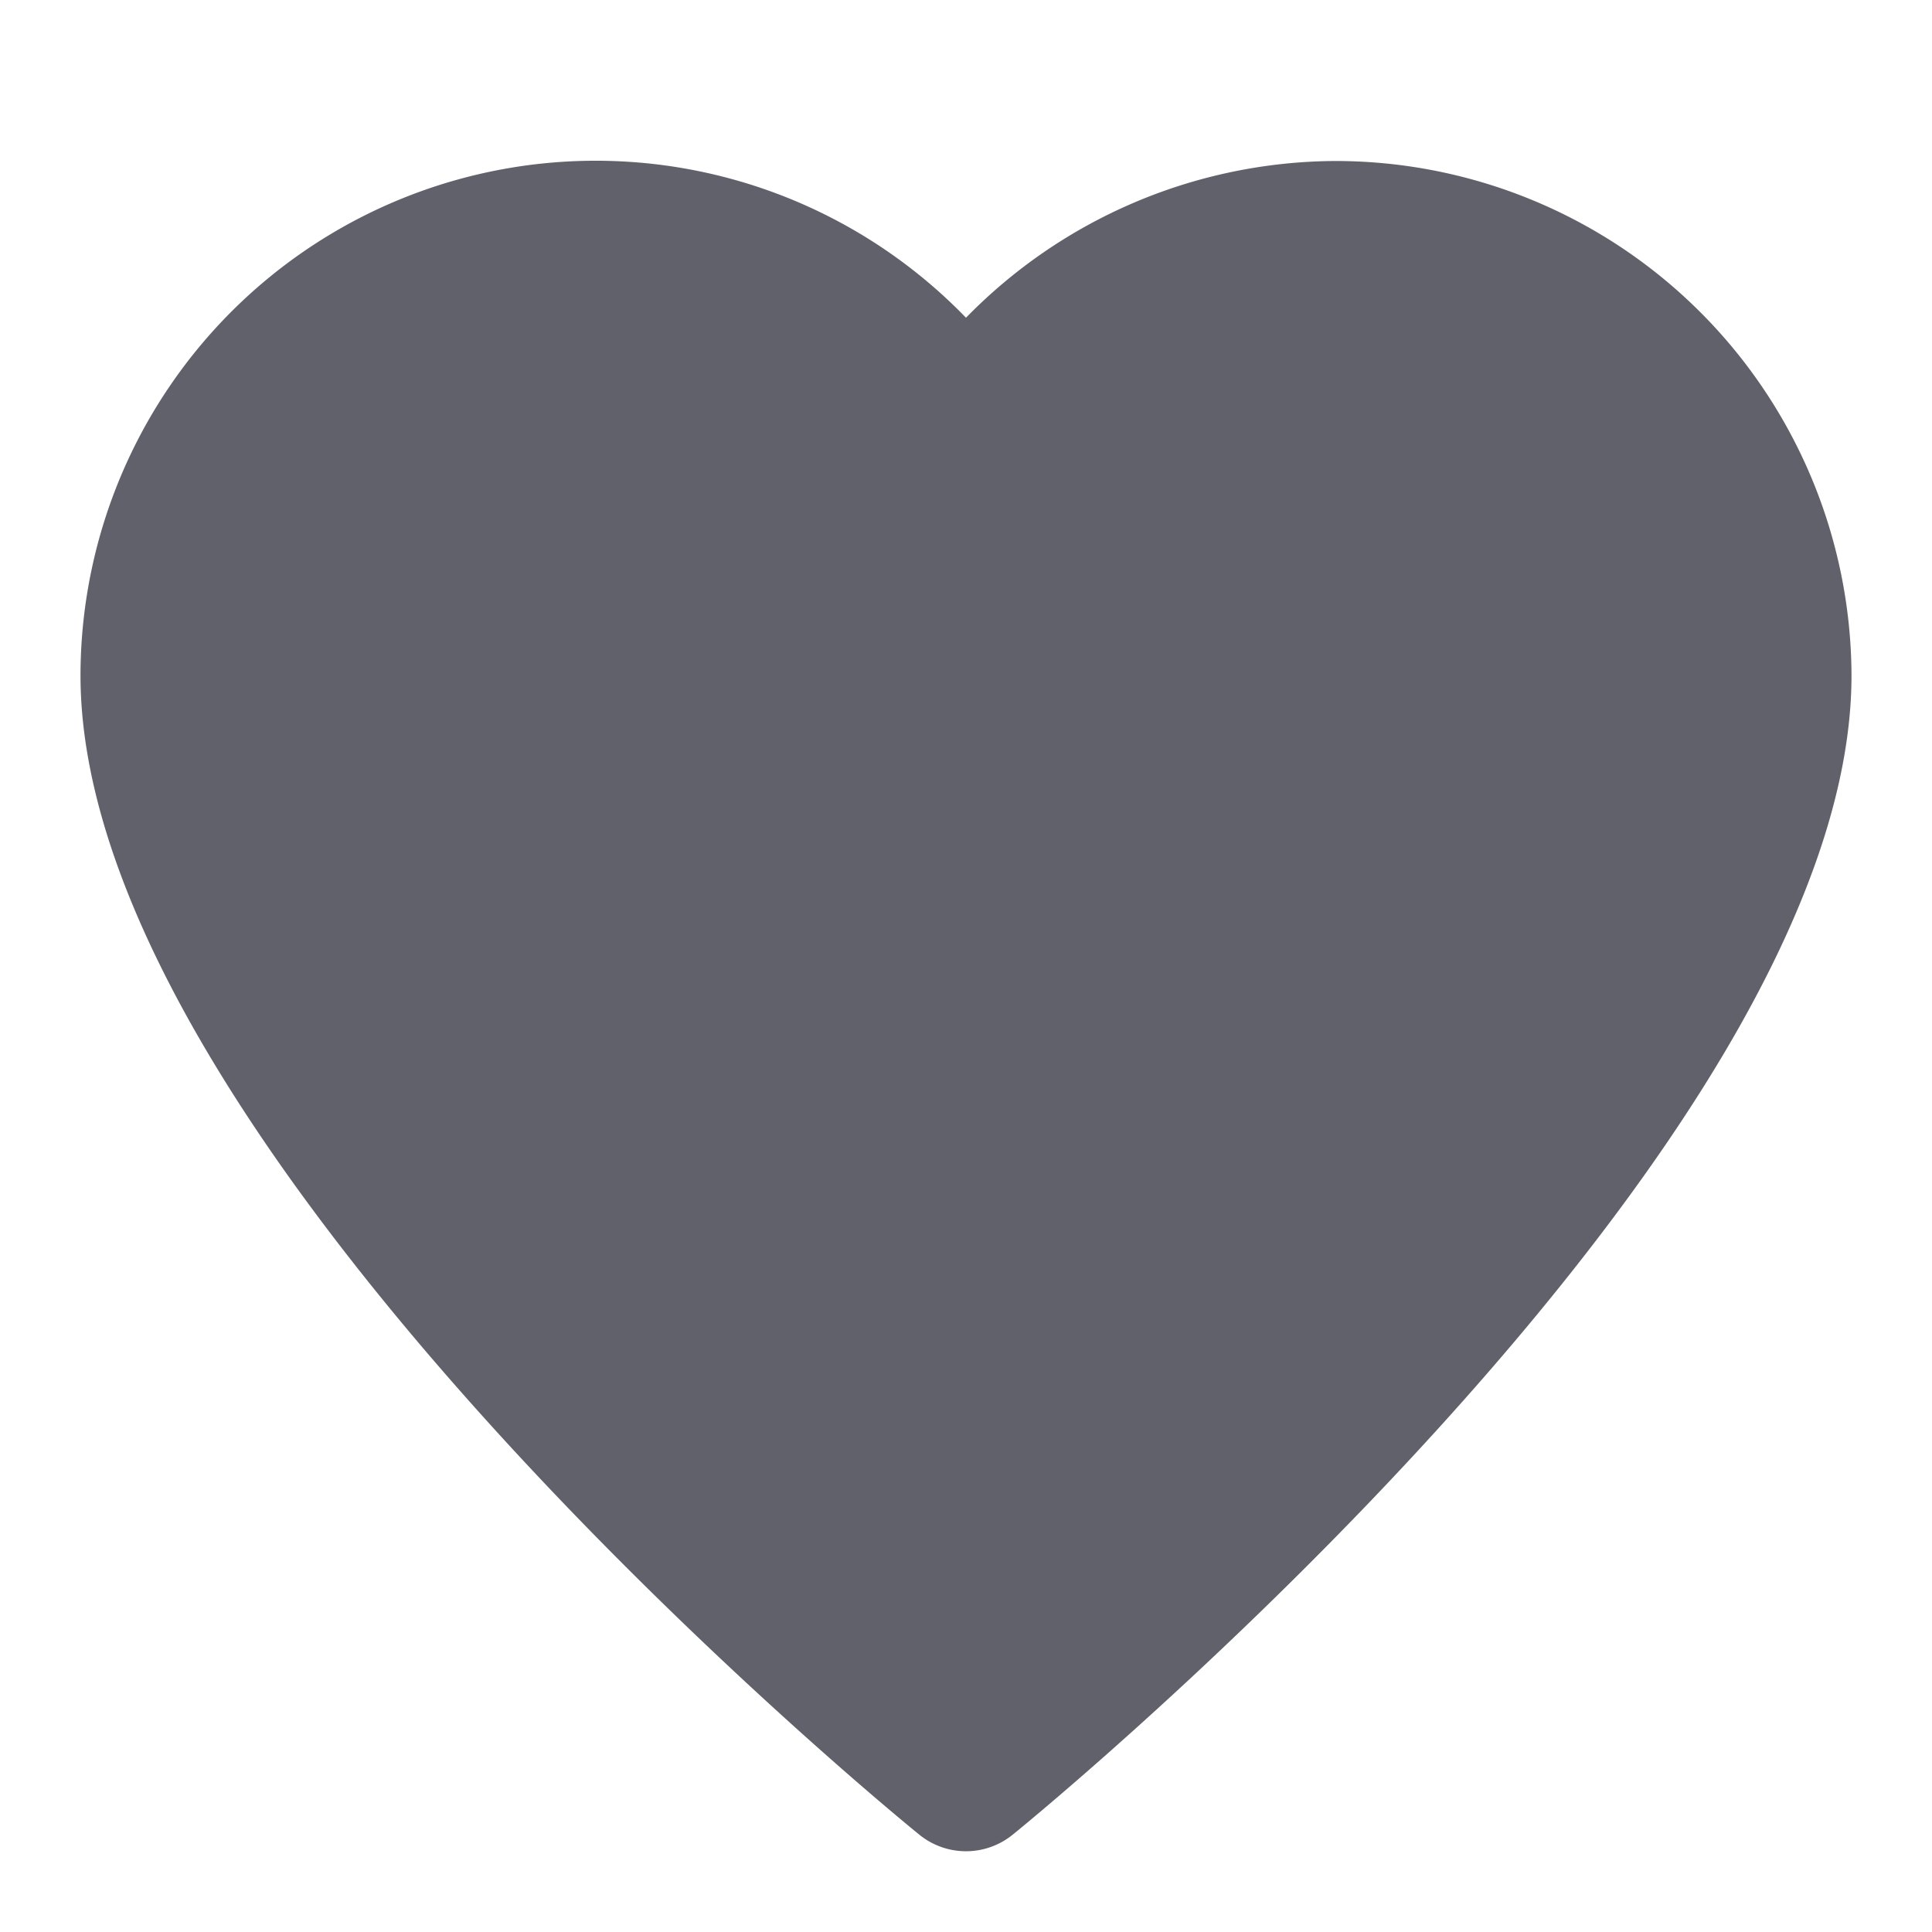 <svg xmlns="http://www.w3.org/2000/svg" height="24" width="24" viewBox="0 0 24 24"><path d="M16.583,2A6.452,6.452,0,0,0,12,3.947,6.4,6.4,0,0,0,1,8.391c0,5.844,9.994,14.056,10.42,14.4a.92.92,0,0,0,1.16,0C13.006,22.447,23,14.235,23,8.391A6.412,6.412,0,0,0,16.583,2Z" fill="#61616b"></path></svg>